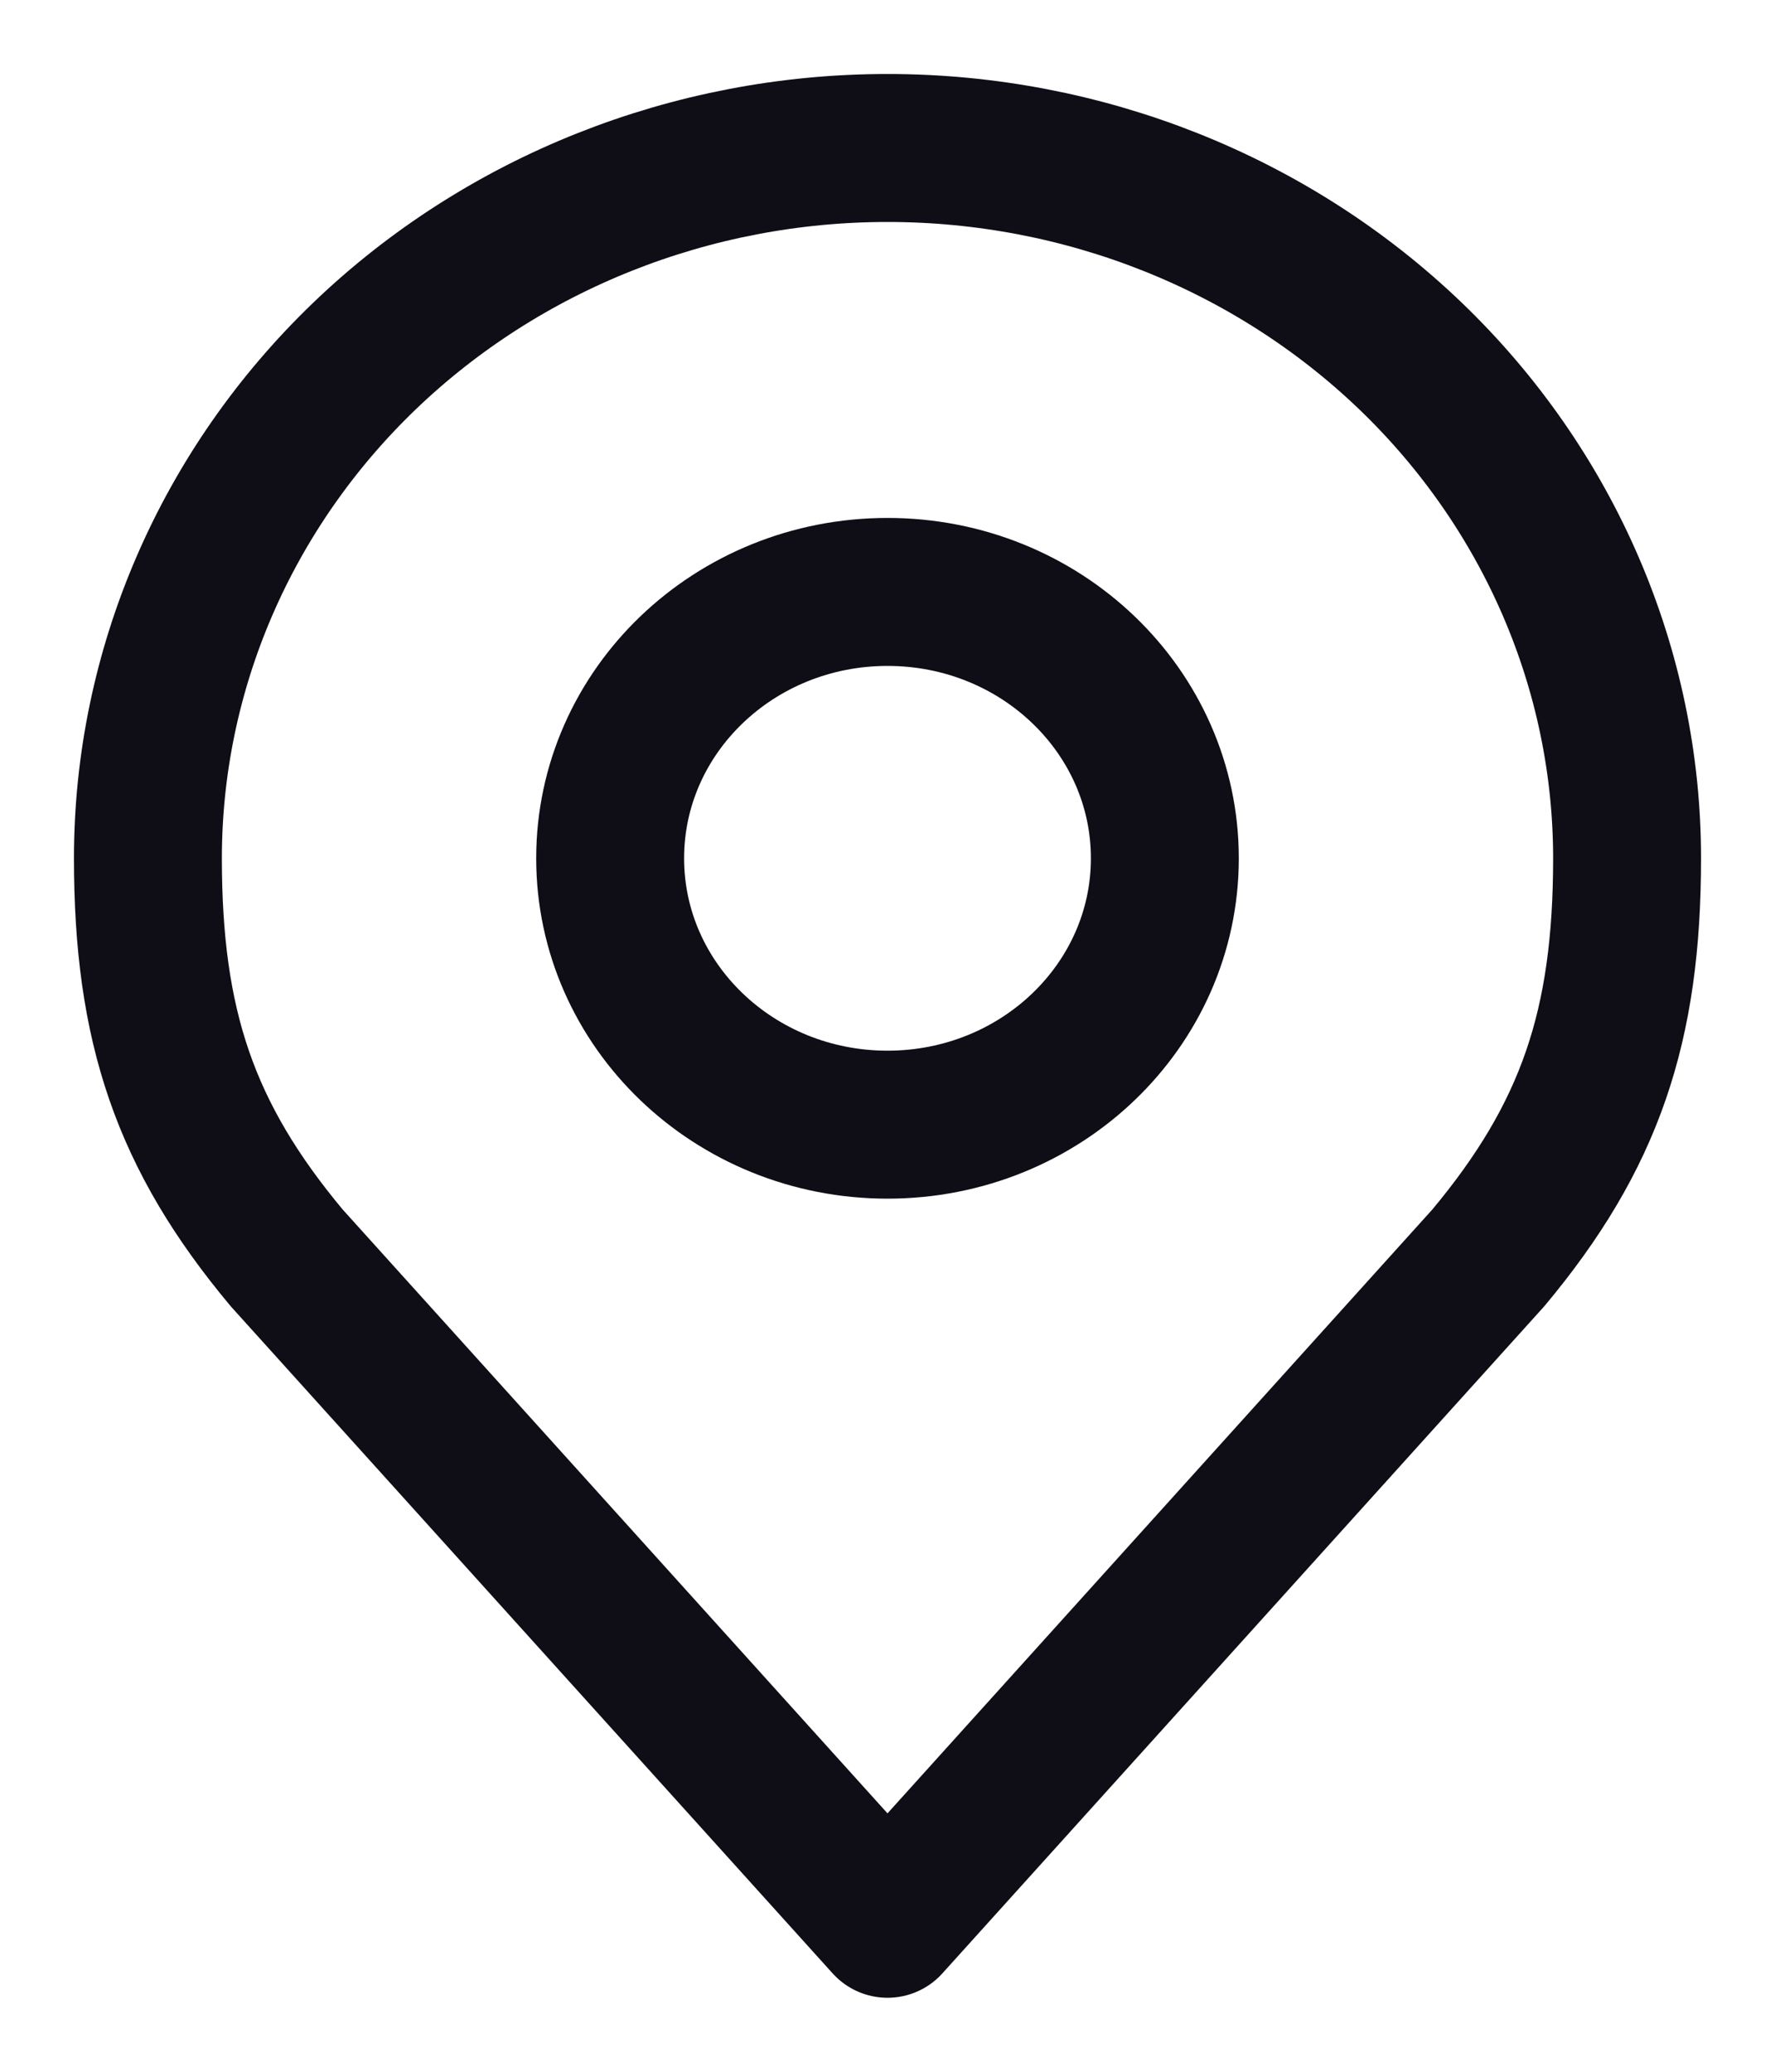 <svg width="12" height="14" viewBox="0 0 12 14" fill="none" xmlns="http://www.w3.org/2000/svg">
<path d="M6 7.6C7.036 7.6 7.875 6.794 7.875 5.8C7.875 4.806 7.036 4 6 4C4.964 4 4.125 4.806 4.125 5.8C4.125 6.794 4.964 7.6 6 7.6Z" stroke="#0F0E16" stroke-linecap="round" stroke-linejoin="round"/>
<path d="M6 1C4.674 1 3.402 1.506 2.464 2.406C1.527 3.306 1 4.527 1 5.8C1 6.935 1.251 7.678 1.938 8.5L6 13L10.062 8.5C10.749 7.678 11 6.935 11 5.8C11 4.527 10.473 3.306 9.536 2.406C8.598 1.506 7.326 1 6 1V1Z" stroke="#0F0E16" stroke-linecap="round" stroke-linejoin="round"/>
</svg>
